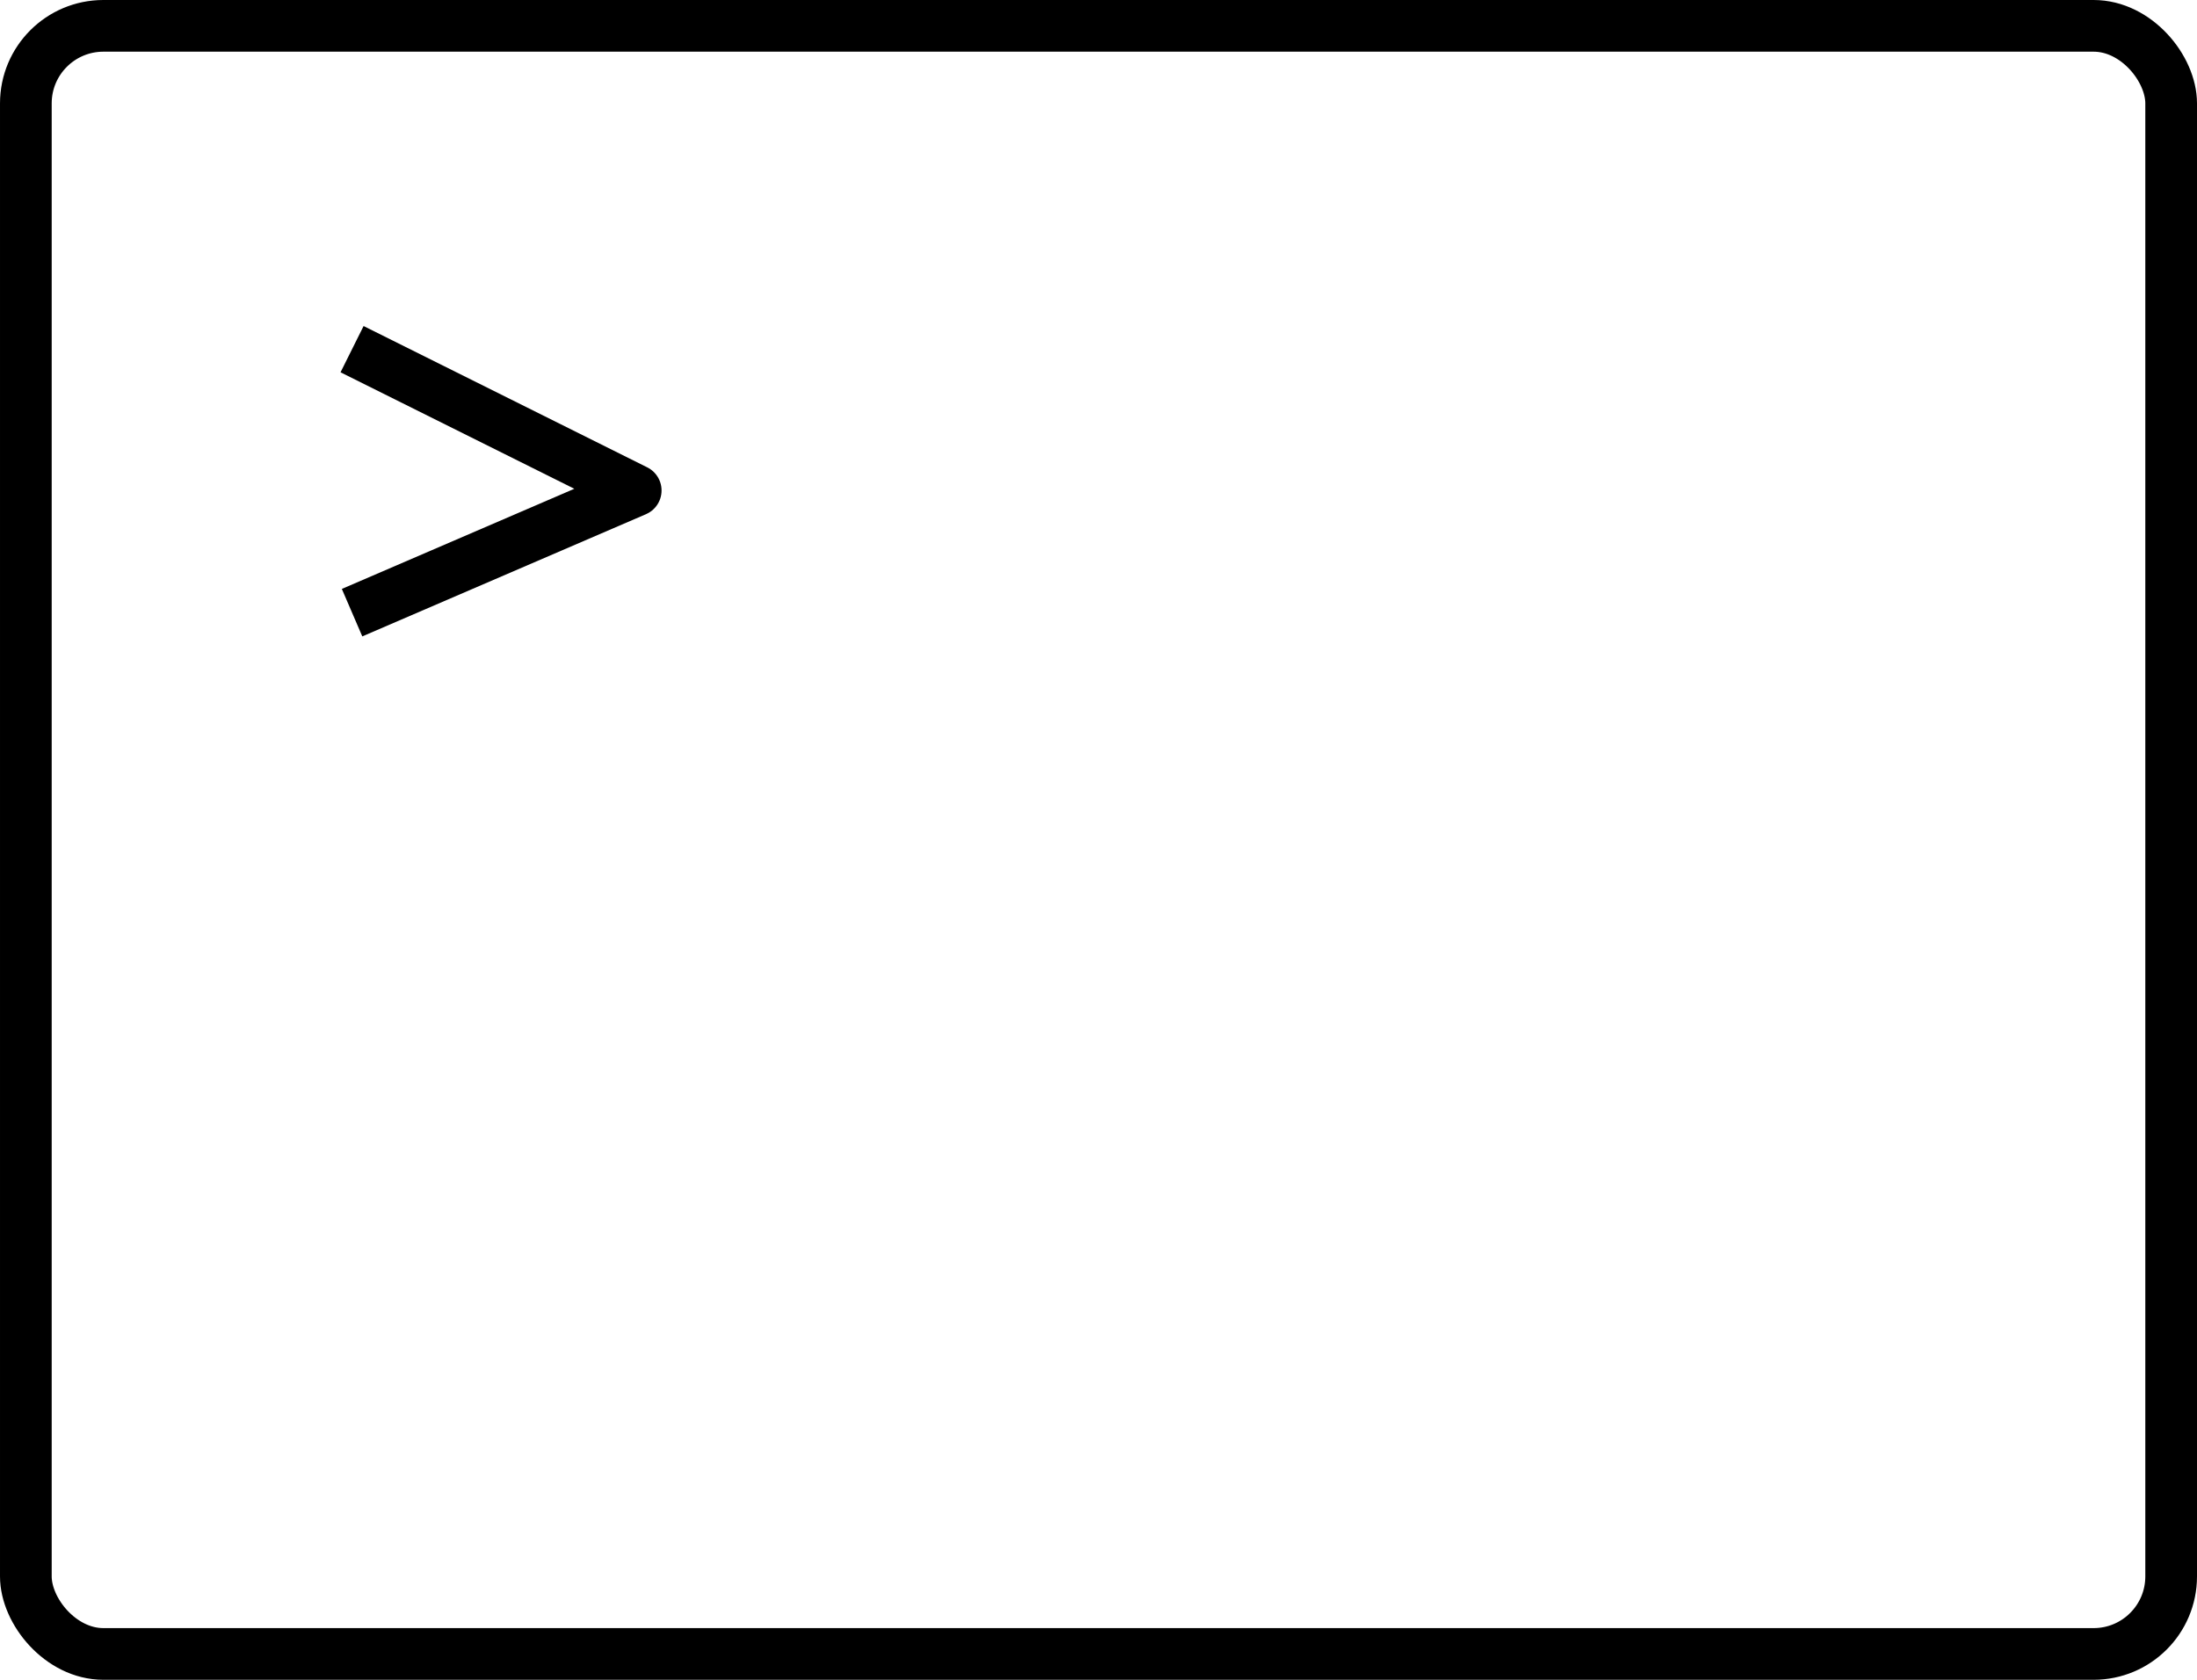 <?xml version="1.0" encoding="UTF-8"?>
<svg width="85px" height="65px" viewBox="0 0 85 65" version="1.1" xmlns="http://www.w3.org/2000/svg" xmlns:xlink="http://www.w3.org/1999/xlink">
    <!-- Generator: Sketch 45.1 (43504) - http://www.bohemiancoding.com/sketch -->
    <title>Web APIs</title>
    <desc>Created with Sketch.</desc>
    <defs></defs>
    <g id="Page-1" stroke="none" stroke-width="1" fill="none" fill-rule="evenodd">
        <g id="Web-APIs" stroke="#000000" stroke-width="2">
            <rect id="Rectangle" x="1" y="1" width="83" height="63" rx="3"></rect>
            <polyline id="Path-2" stroke-linejoin="round" points="13.621 13.511 24.595 18.979 13.621 23.707"></polyline>
        </g>
    </g>
</svg>